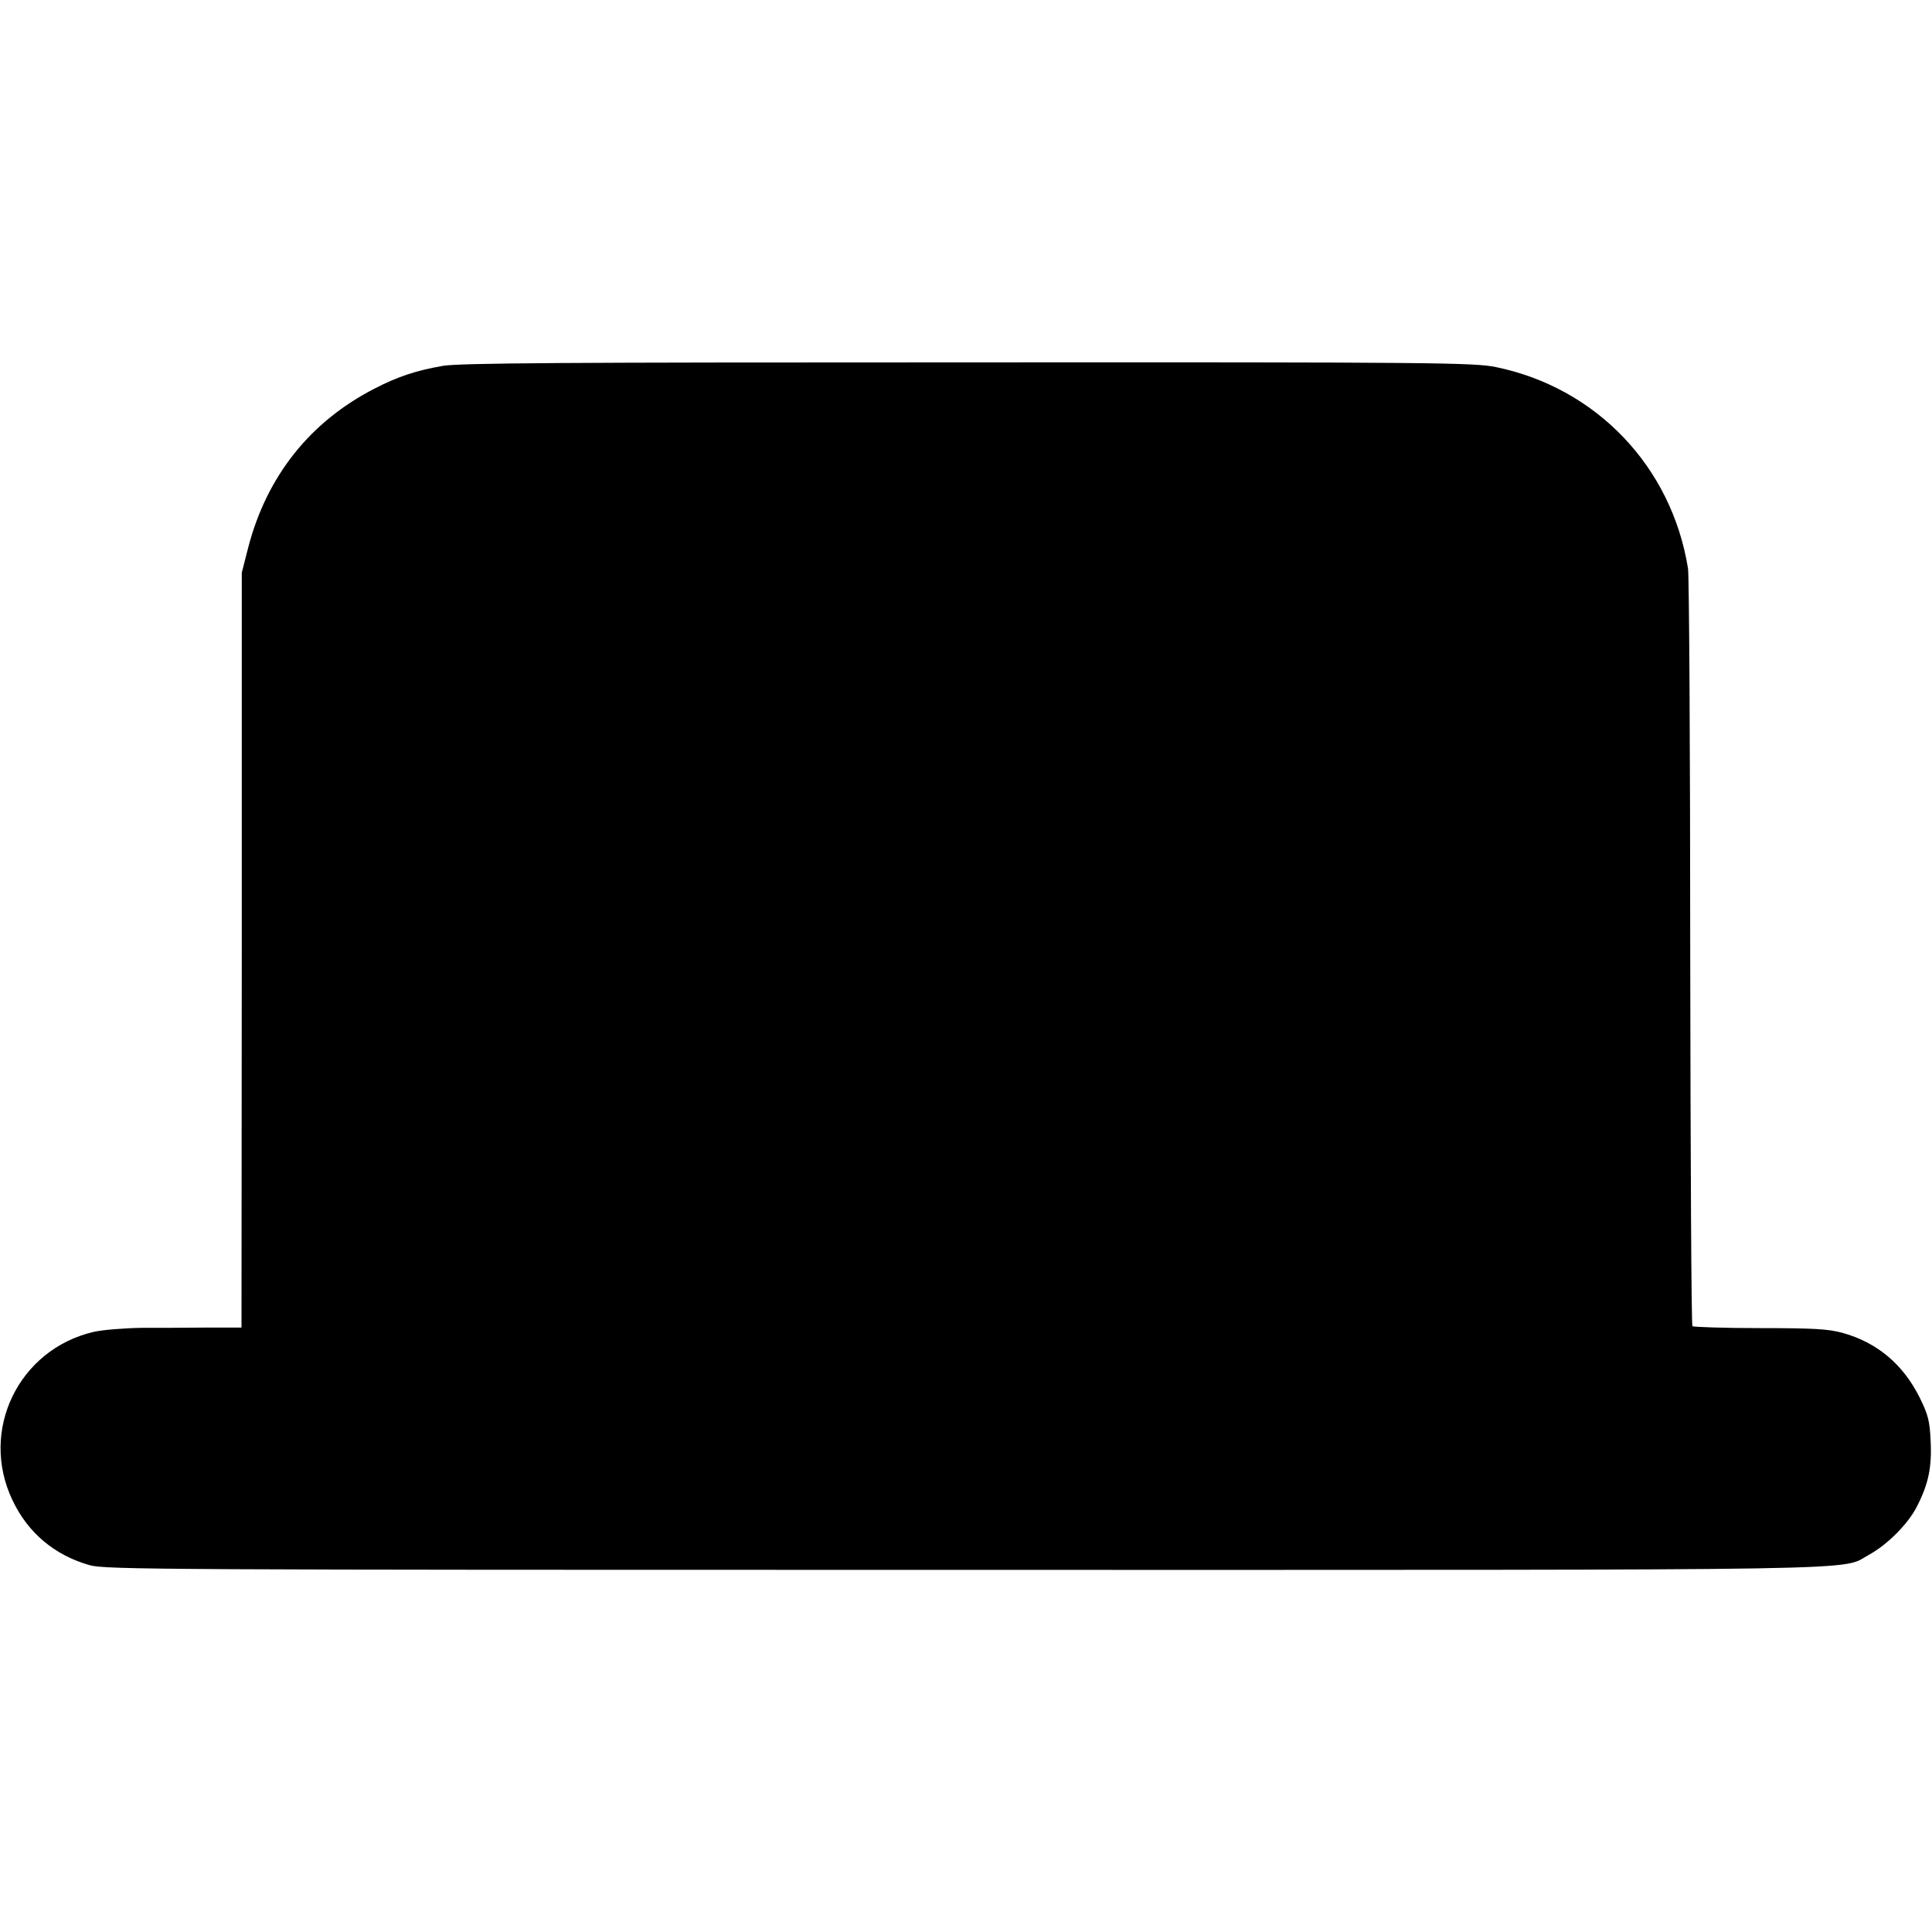 <svg version="1" xmlns="http://www.w3.org/2000/svg" width="933.333" height="933.333" viewBox="0 0 700 700"><path d="M160.2 132.6c-9.6 1.7-16.2 3.9-24.5 8.2-23.4 12-39.1 31.8-45.8 57.7l-2.3 9v136.7L87.5 481H75.3c-6.8.1-17.5.1-23.8.1-6.4.1-14.3.7-17.7 1.5C6.7 489-7.5 518.3 4.5 543.5c5.6 11.9 15.3 20 28 23.6 5.8 1.6 25.9 1.7 316.8 1.7 338.2 0 317.1.4 327.9-5.5 6.6-3.6 14.3-11.3 17.4-17.6 4.1-8 5.4-14.1 4.9-23.6-.3-7.2-.9-9.5-3.9-15.6-6-12.1-15.4-20.1-28.1-23.6-5.1-1.4-10.6-1.7-30-1.7-13 0-24-.4-24.3-.7-.4-.4-.7-61.3-.8-135.3 0-74.1-.4-136.7-.8-139.2-5.9-36.9-33.2-65.5-69.6-73-7.9-1.6-21-1.8-191.5-1.7-146.5 0-184.5.2-190.3 1.3z"/></svg>